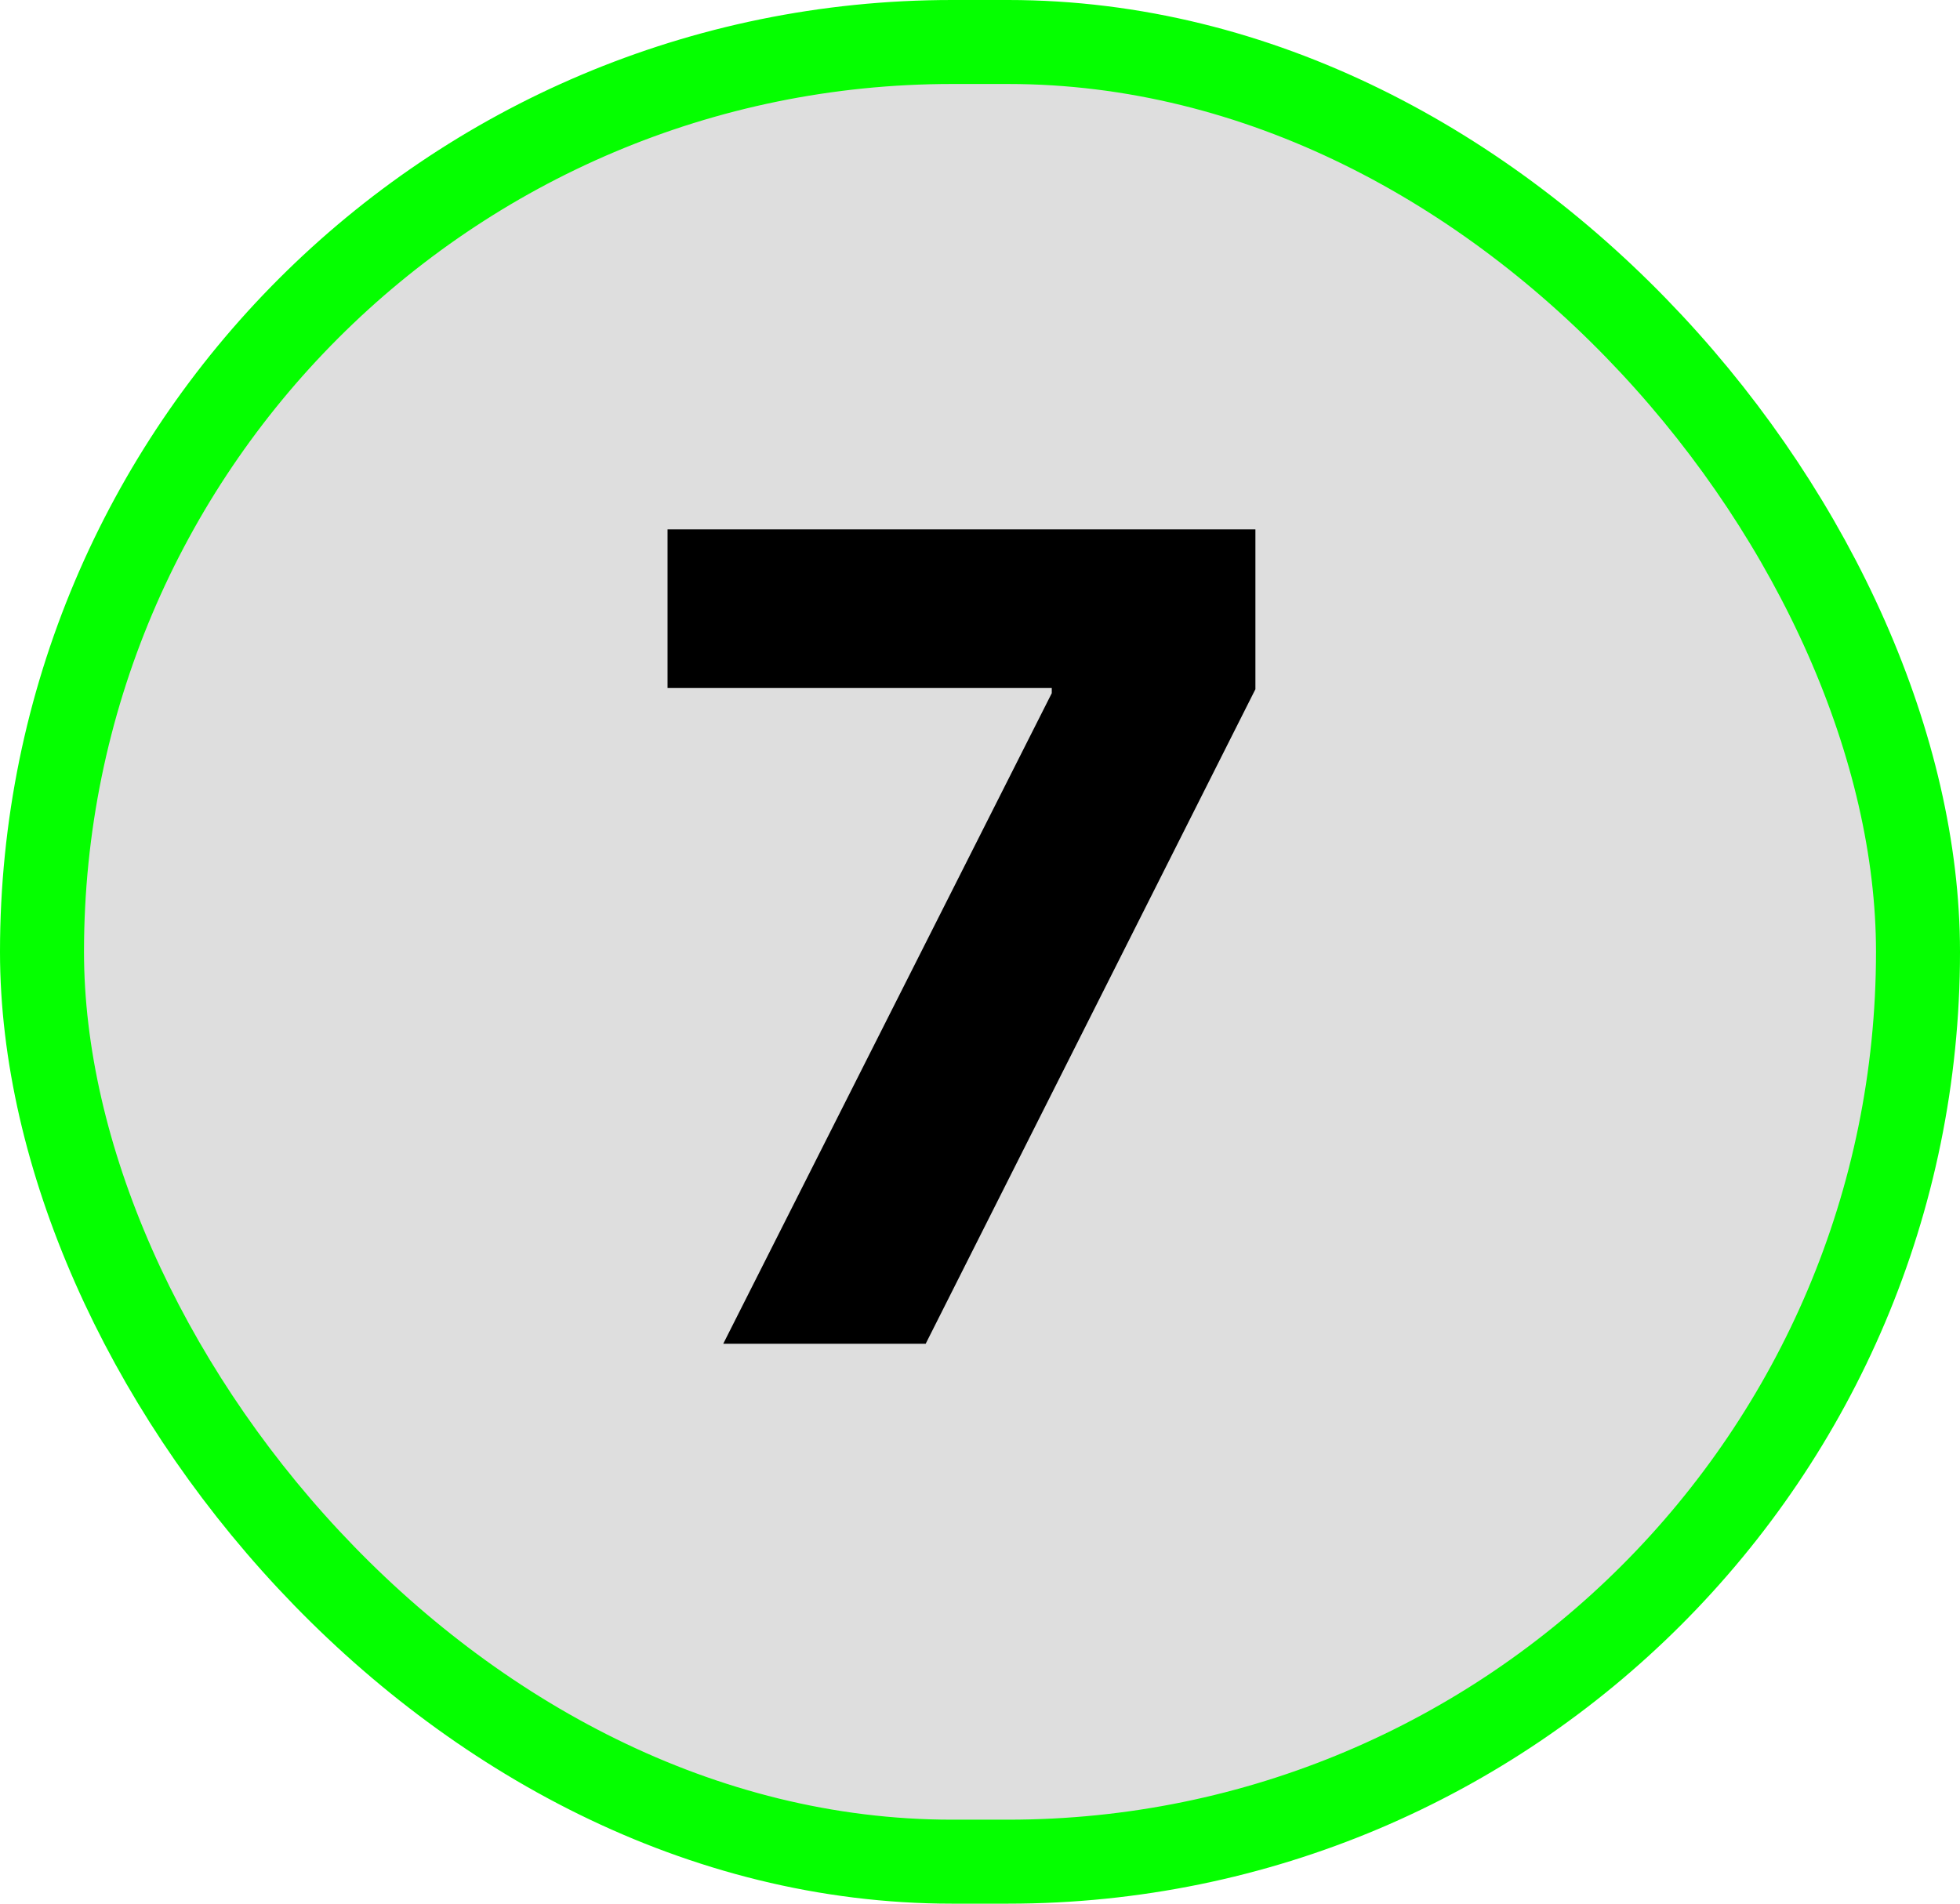 <svg width="70" height="68" viewBox="0 0 70 68" fill="none" xmlns="http://www.w3.org/2000/svg">
<rect x="1.5" y="1.5" width="67" height="65" rx="32.5" fill="#C4C4C4" fill-opacity="0.57" stroke="#05FF00" stroke-width="3"/>
<path d="M25.83 48L37.563 24.761V24.577H23.841V18.909H44.836V24.619L33.06 48H25.83Z" fill="black"/>
</svg>
